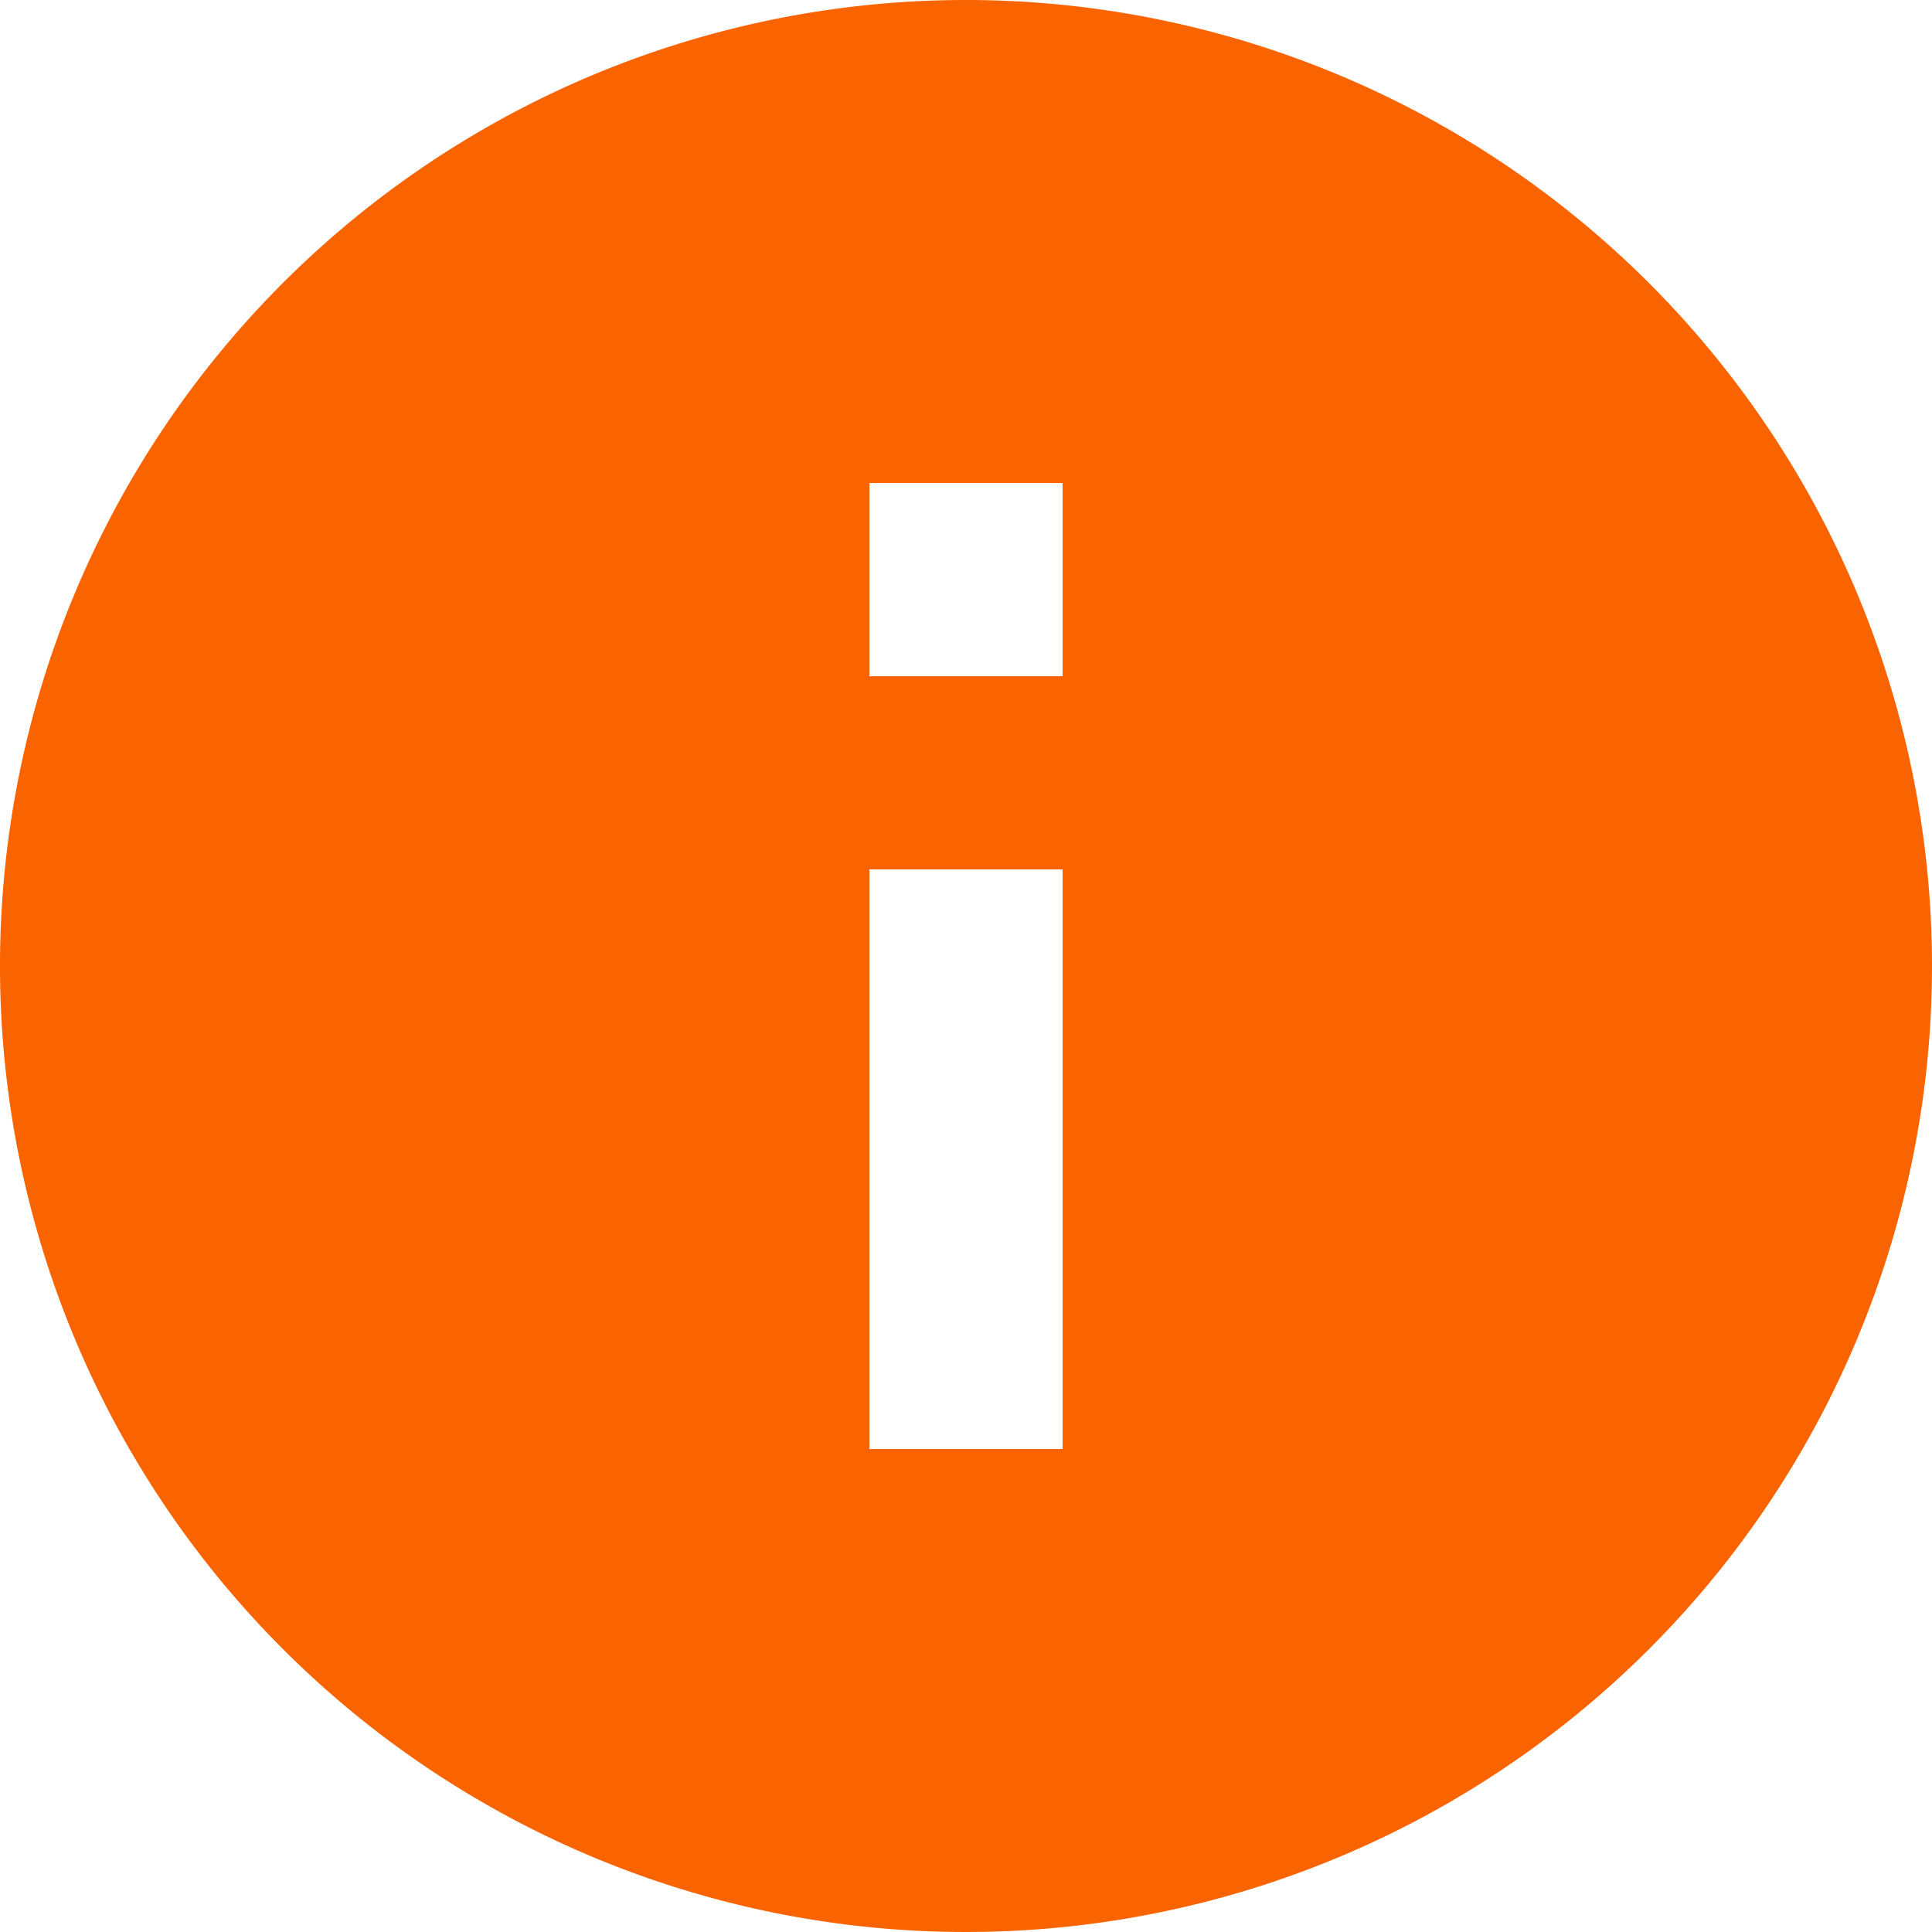 <svg xmlns="http://www.w3.org/2000/svg" width="30" height="30" viewBox="0 0 30 30">
  <path id="Icon_material-info" data-name="Icon material-info" d="M18,3A15,15,0,1,0,33,18,15.005,15.005,0,0,0,18,3Zm1.5,22.5h-3v-9h3Zm0-12h-3v-3h3Z" transform="translate(-3 -3)" fill="#f96400"/>
</svg>
